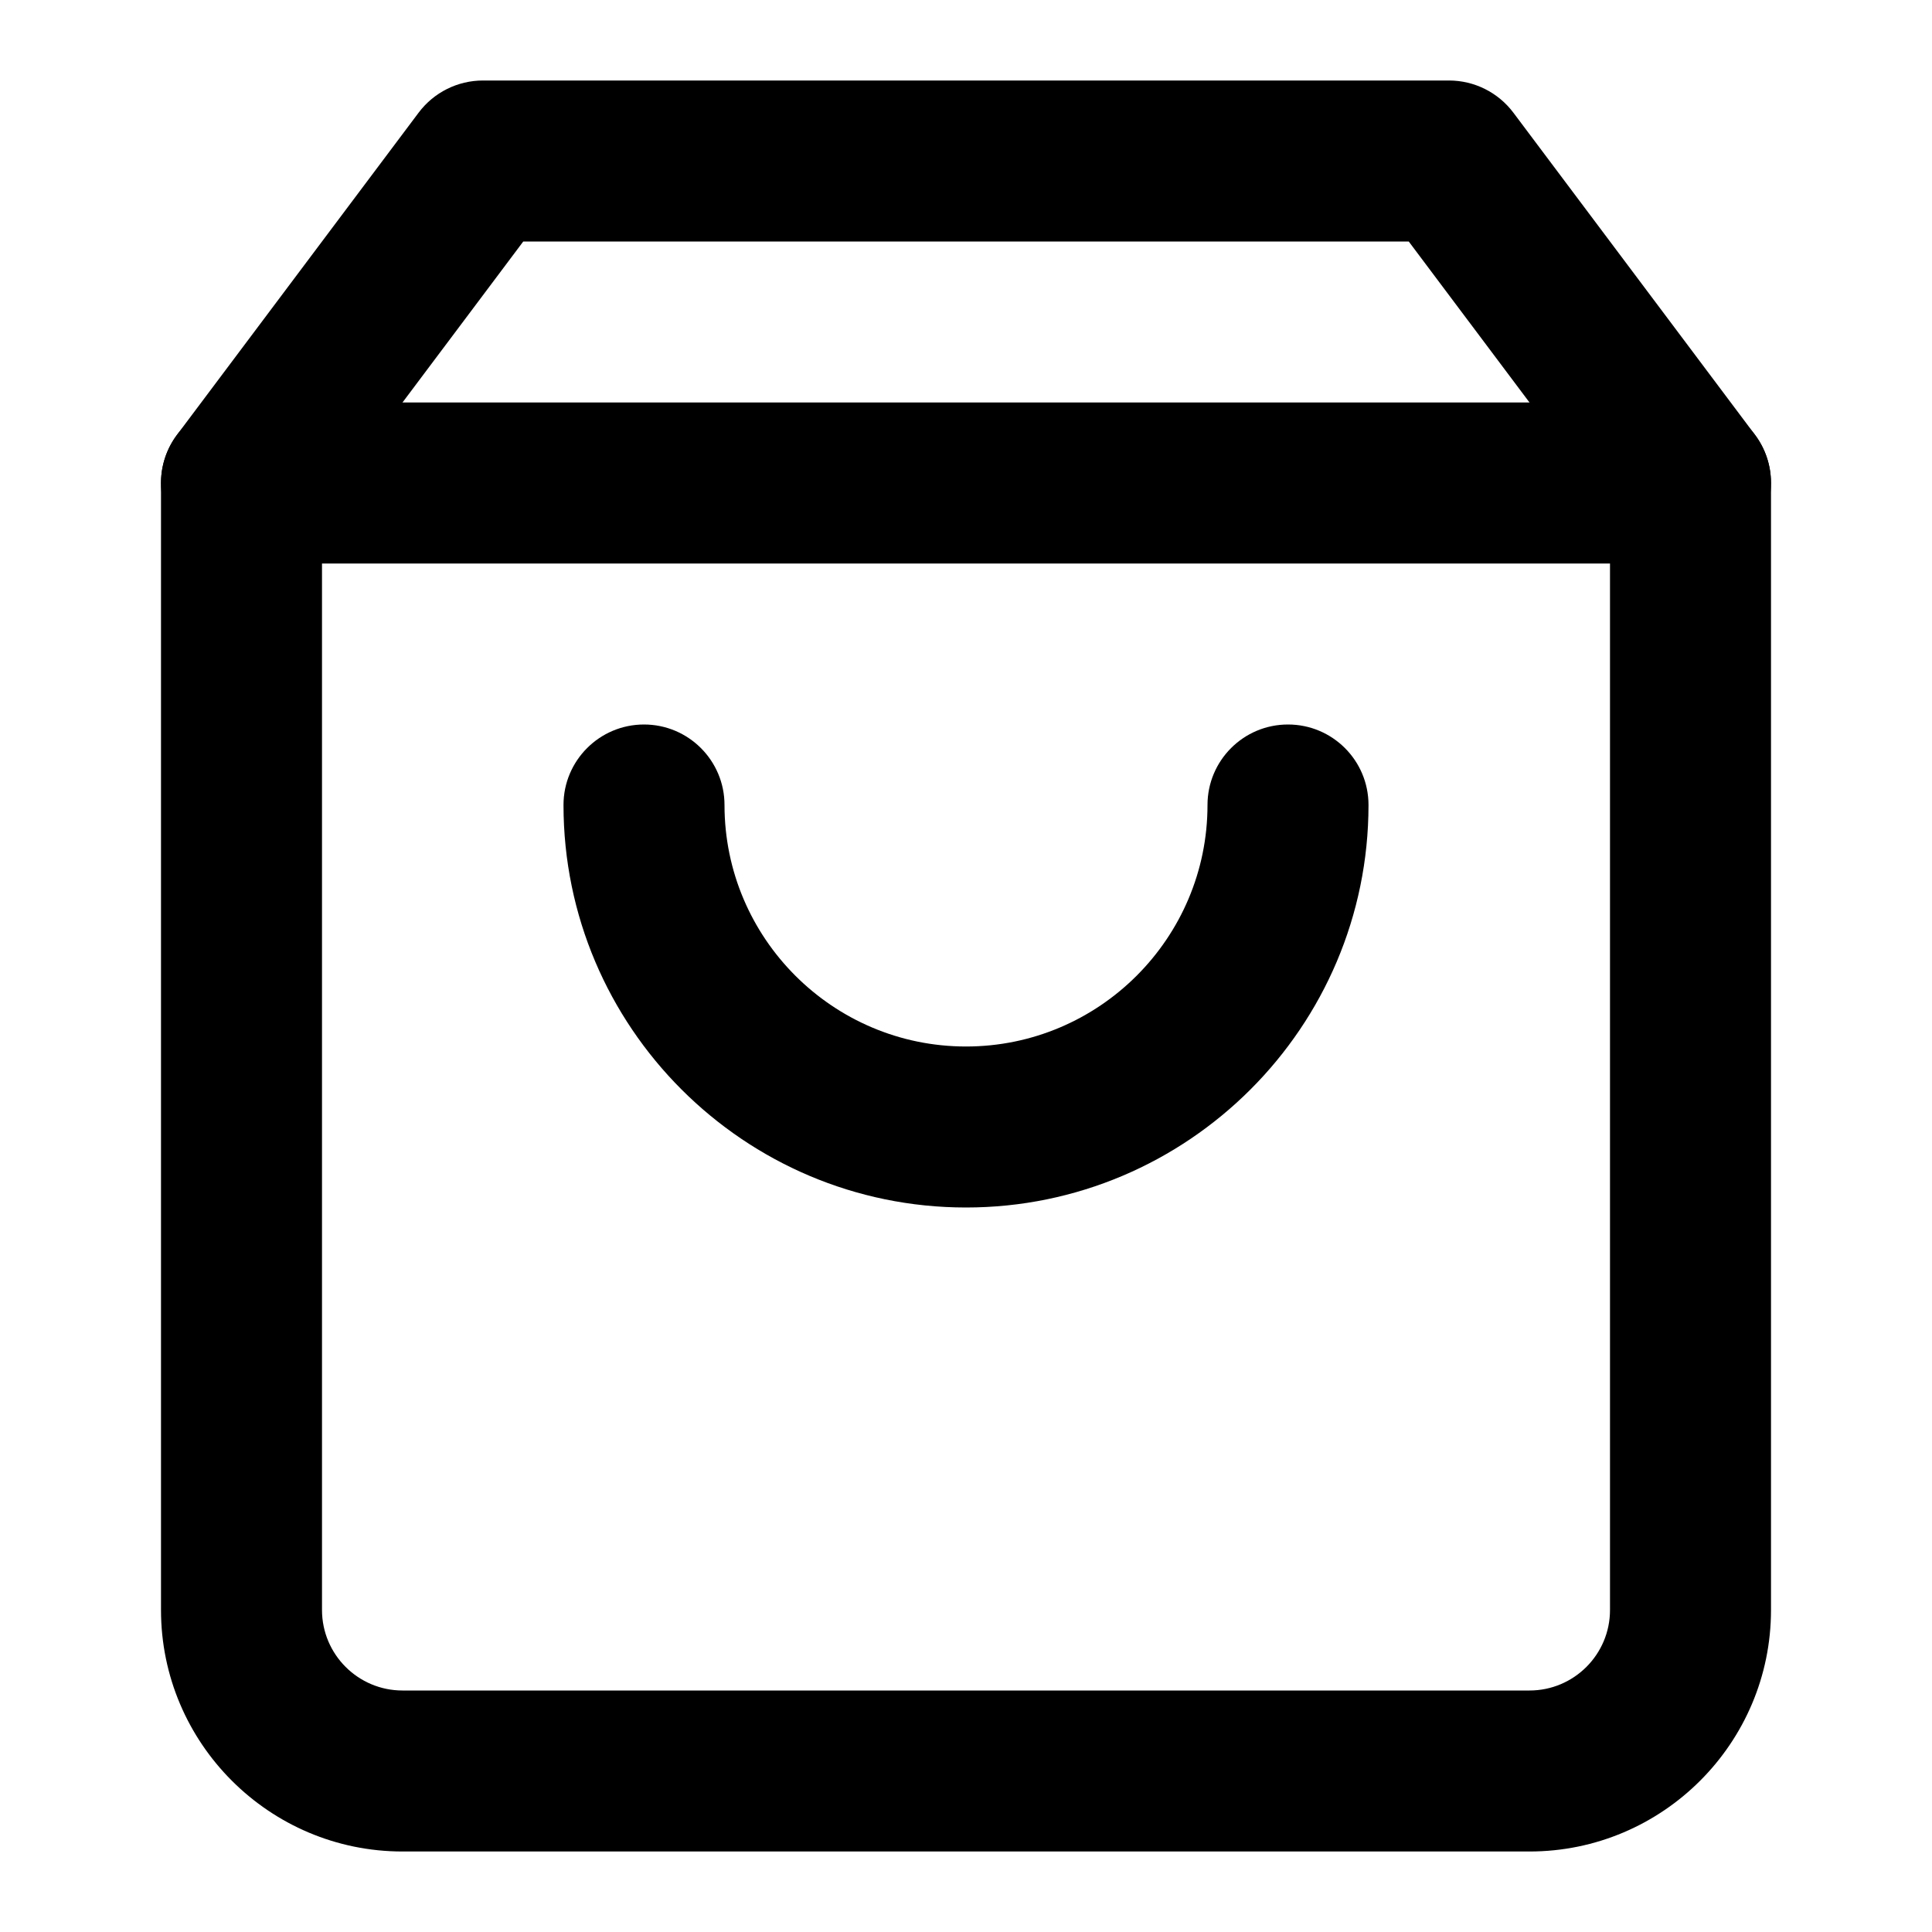 <?xml version="1.0" encoding="iso-8859-1"?>
<!-- Generator: Adobe Illustrator 24.2.1, SVG Export Plug-In . SVG Version: 6.00 Build 0)  -->
<svg version="1.1" id="Camada_1" xmlns="http://www.w3.org/2000/svg" xmlns:xlink="http://www.w3.org/1999/xlink" x="0px" y="0px"
	 viewBox="0 0 24 24" style="enable-background:new 0 0 24 24;" xml:space="preserve">
<g>
	<path d="M19,23H5c-1.654,0-3-1.346-3-3V6c0-0.216,0.07-0.427,0.2-0.6l3-4C5.389,1.148,5.685,1,6,1h12c0.314,0,0.611,0.148,0.8,0.4
		l3,4C21.93,5.573,22,5.784,22,6v14C22,21.654,20.654,23,19,23z M4,6.333V20c0,0.552,0.449,1,1,1h14c0.552,0,1-0.448,1-1V6.333
		L17.5,3h-11L4,6.333z"/>
</g>
<g>
	<path d="M21,7H3C2.448,7,2,6.552,2,6s0.448-1,1-1h18c0.553,0,1,0.448,1,1S21.553,7,21,7z"/>
</g>
<g>
	<path d="M12,15c-2.757,0-5-2.243-5-5c0-0.552,0.448-1,1-1s1,0.448,1,1c0,1.654,1.346,3,3,3s3-1.346,3-3c0-0.552,0.447-1,1-1
		s1,0.448,1,1C17,12.757,14.757,15,12,15z"/>
</g>
</svg>

